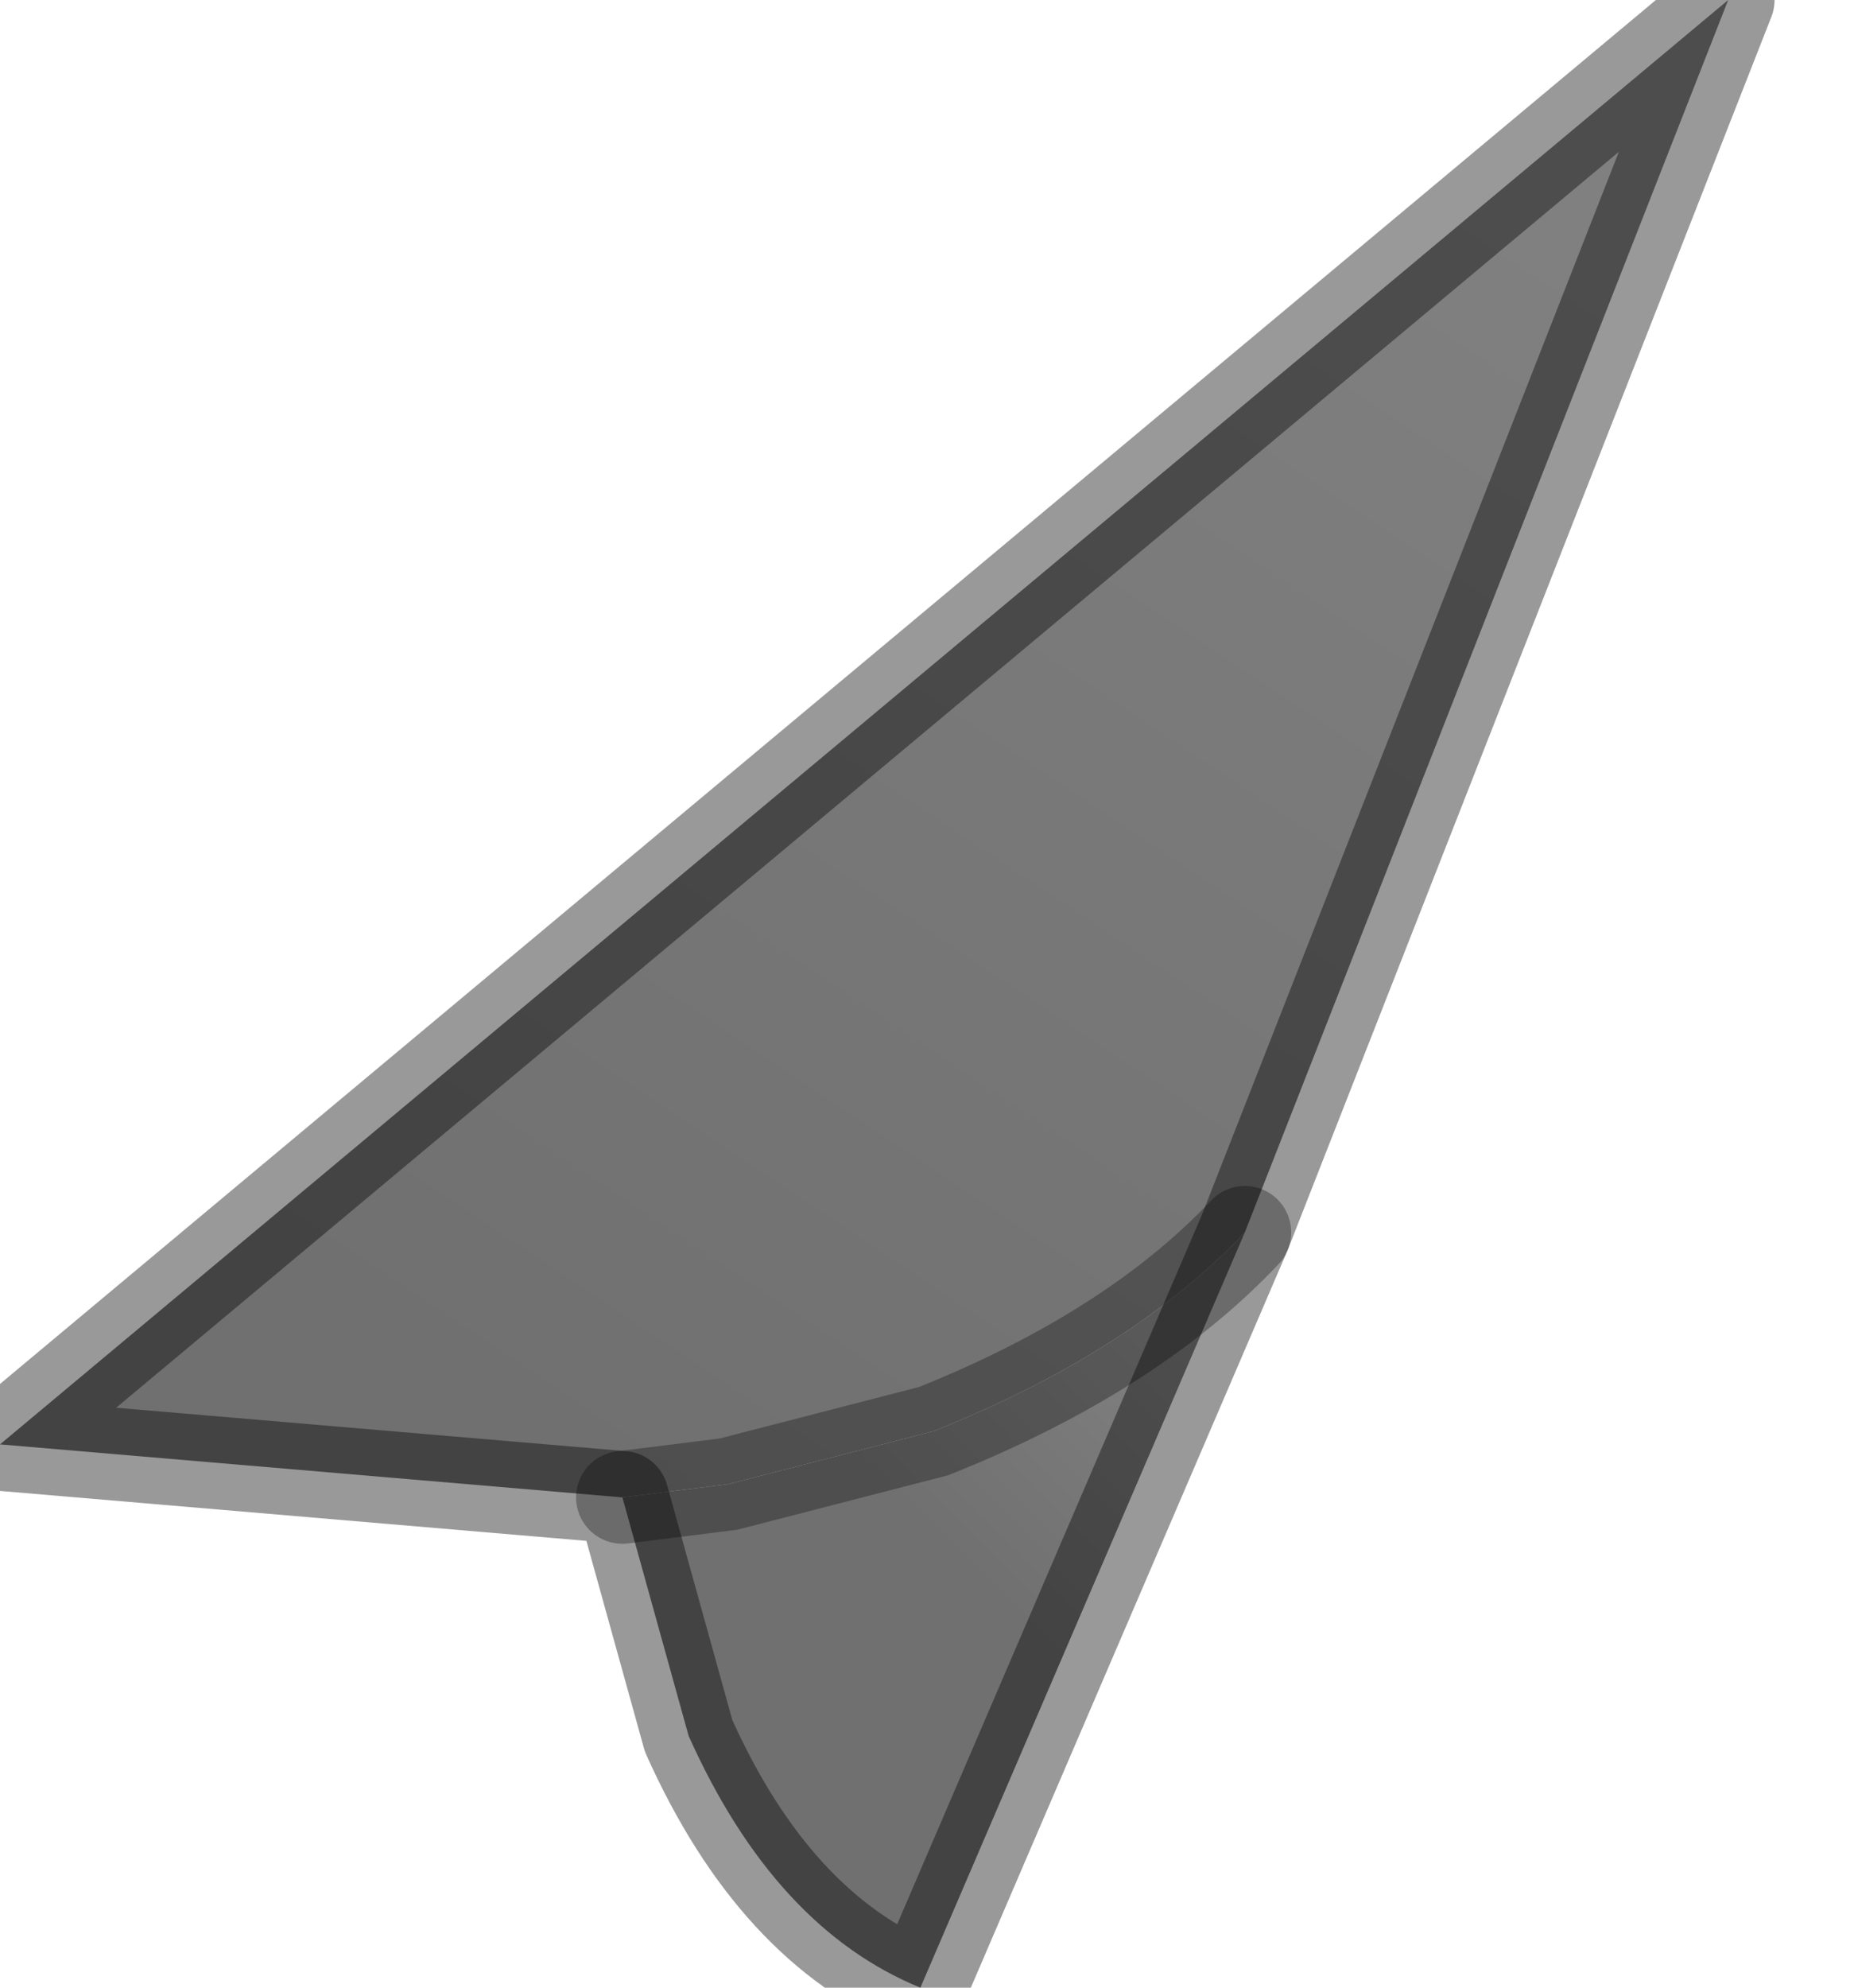 <?xml version="1.0" encoding="utf-8"?>
<svg version="1.1" id="Layer_1"
xmlns="http://www.w3.org/2000/svg"
xmlns:xlink="http://www.w3.org/1999/xlink"
width="14px" height="15px"
xml:space="preserve">
<g id="PathID_2032" transform="matrix(1, 0, 0, 1, 6.5, 7.5)">
<linearGradient
id="LinearGradID_599" gradientUnits="userSpaceOnUse" gradientTransform="matrix(0.004, -0.006, 0.003, 0.002, 1.05, -1.45)" spreadMethod ="pad" x1="-819.2" y1="0" x2="819.2" y2="0" >
<stop  offset="0" style="stop-color:#707070;stop-opacity:1" />
<stop  offset="1" style="stop-color:#808080;stop-opacity:1" />
</linearGradient>
<path style="fill:url(#LinearGradID_599) " d="M-6.5 3.4L6.55 -7.5L2.9 1.8Q2.05 2.7 0.55 3.3L-1 3.7L-1.8 3.8L-6.5 3.4" />
<linearGradient
id="LinearGradID_600" gradientUnits="userSpaceOnUse" gradientTransform="matrix(0.001, -0.001, 0.002, 0.002, 1.35, 3.25)" spreadMethod ="pad" x1="-819.2" y1="0" x2="819.2" y2="0" >
<stop  offset="0" style="stop-color:#707070;stop-opacity:1" />
<stop  offset="1" style="stop-color:#808080;stop-opacity:1" />
</linearGradient>
<path style="fill:url(#LinearGradID_600) " d="M0.45 7.5Q-0.65 7.05 -1.3 5.6L-1.8 3.8L-1 3.7L0.55 3.3Q2.05 2.7 2.9 1.8L0.45 7.5" />
<path style="fill:none;stroke-width:0.7;stroke-linecap:round;stroke-linejoin:round;stroke-miterlimit:3;stroke:#000000;stroke-opacity:0.302" d="M2.9 1.8Q2.05 2.7 0.55 3.3L-1 3.7L-1.8 3.8" />
<path style="fill:none;stroke-width:0.7;stroke-linecap:round;stroke-linejoin:round;stroke-miterlimit:3;stroke:#000000;stroke-opacity:0.4" d="M-1.8 3.8L-1.3 5.6Q-0.65 7.05 0.45 7.5L2.9 1.8L6.55 -7.5L-6.5 3.4L-1.8 3.8z" />
</g>
</svg>
